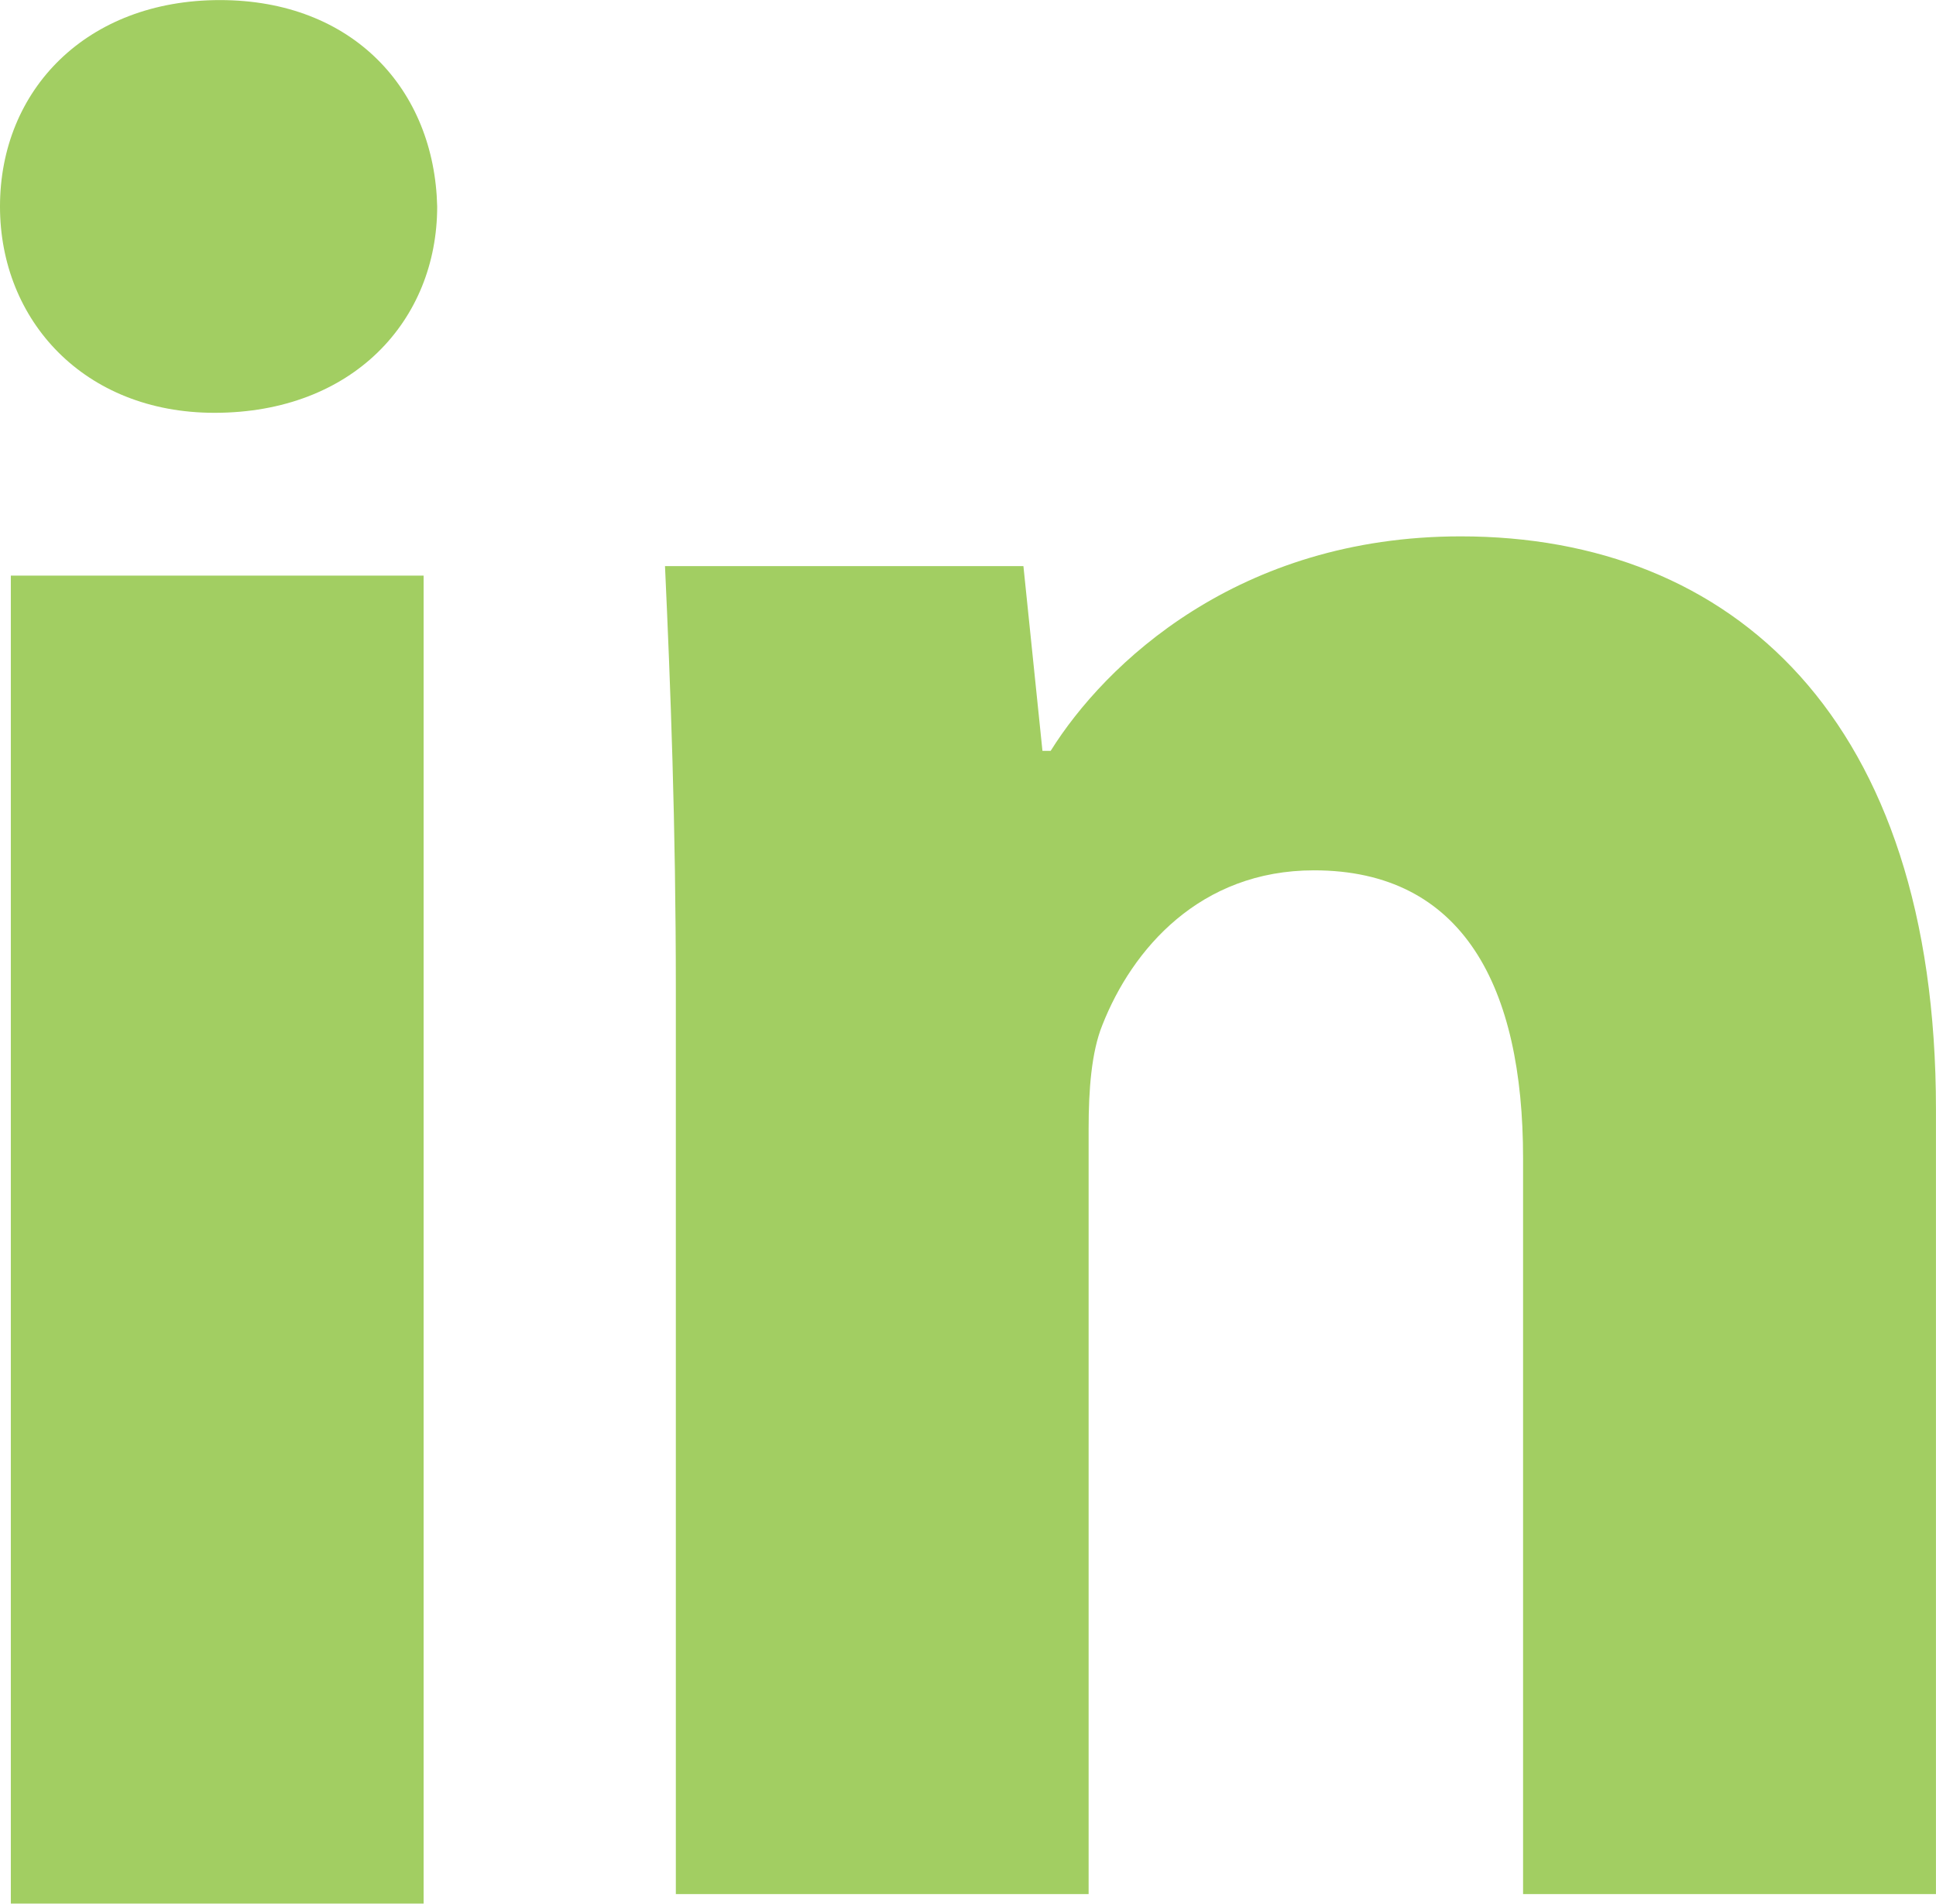 <?xml version="1.0" encoding="UTF-8" standalone="no"?>
<svg
   xmlns:dc="http://purl.org/dc/elements/1.1/"
   xmlns:cc="http://creativecommons.org/ns#"
   xmlns:rdf="http://www.w3.org/1999/02/22-rdf-syntax-ns#"
   xmlns:svg="http://www.w3.org/2000/svg"
   xmlns="http://www.w3.org/2000/svg"
   version="1.1"
   id="svg9319"
   viewBox="0 0 24.793 24.38"
   height="6.881mm"
   width="6.997mm">
  <defs
     id="defs9321">
    <clipPath
       id="clipPath6800"
       clipPathUnits="userSpaceOnUse">
      <path
         style="clip-rule:evenodd"
         id="path6802"
         d="m 261,2272.568 c -0.737,-0.326 -1.528,-0.548 -2.357,-0.646 0.846,0.506 1.498,1.311 1.804,2.27 -0.793,-0.47 -1.672,-0.814 -2.607,-0.996 -0.748,0.798 -1.815,1.296 -2.996,1.296 -2.265,0 -4.102,-1.837 -4.102,-4.105 0,-0.322 0.035,-0.635 0.106,-0.935 -3.411,0.172 -6.435,1.805 -8.459,4.287 -0.352,-0.604 -0.554,-1.311 -0.554,-2.063 0,-1.421 0.724,-2.678 1.824,-3.415 -0.672,0.022 -1.304,0.207 -1.859,0.513 l 0,-0.05 c 0,-1.989 1.415,-3.648 3.291,-4.024 -0.344,-0.093 -0.707,-0.143 -1.081,-0.143 -0.265,0 -0.522,0.024 -0.772,0.074 0.522,-1.631 2.037,-2.818 3.833,-2.85 -1.404,-1.103 -3.174,-1.757 -5.096,-1.757 -0.331,0 -0.659,0.02 -0.978,0.057 1.815,-1.163 3.972,-1.844 6.289,-1.844 7.548,0 11.676,6.252 11.676,11.676 0,0.176 -0.004,0.355 -0.013,0.531 0.802,0.578 1.498,1.3 2.048,2.124" />
    </clipPath>
    <clipPath
       id="clipPath6806"
       clipPathUnits="userSpaceOnUse">
      <path
         id="path6808"
         d="m 0,0 1440,0 0,4886 L 0,4886 0,0 Z" />
    </clipPath>
    <clipPath
       id="clipPath6960"
       clipPathUnits="userSpaceOnUse">
      <path
         style="clip-rule:evenodd"
         id="path6962"
         d="m 1008.813,1921.692 3.672,0 0.195,-1.893 0.084,0 c 0.556,0.89 1.919,2.198 4.201,2.198 2.782,0 4.869,-1.864 4.869,-5.87 l 0,-8.042 -4.23,0 0,7.541 c 0,1.753 -0.612,2.949 -2.142,2.949 -1.168,0 -1.863,-0.807 -2.169,-1.587 -0.112,-0.277 -0.14,-0.668 -0.14,-1.057 l 0,-7.846 -4.229,0 0,9.266 c 0,1.697 -0.055,3.116 -0.111,4.341 z" />
    </clipPath>
    <clipPath
       id="clipPath6966"
       clipPathUnits="userSpaceOnUse">
      <path
         id="path6968"
         d="m 0,0 1440,0 0,4886 L 0,4886 0,0 Z" />
    </clipPath>
    <clipPath
       id="clipPath6960-5"
       clipPathUnits="userSpaceOnUse">
      <path
         style="clip-rule:evenodd"
         id="path6962-6"
         d="m 1008.813,1921.692 3.672,0 0.195,-1.893 0.084,0 c 0.556,0.89 1.919,2.198 4.201,2.198 2.782,0 4.869,-1.864 4.869,-5.87 l 0,-8.042 -4.23,0 0,7.541 c 0,1.753 -0.612,2.949 -2.142,2.949 -1.168,0 -1.863,-0.807 -2.169,-1.587 -0.112,-0.277 -0.14,-0.668 -0.14,-1.057 l 0,-7.846 -4.229,0 0,9.266 c 0,1.697 -0.055,3.116 -0.111,4.341 z" />
    </clipPath>
    <clipPath
       id="clipPath6966-2"
       clipPathUnits="userSpaceOnUse">
      <path
         id="path6968-9"
         d="m 0,0 1440,0 0,4886 L 0,4886 0,0 Z" />
    </clipPath>
    <clipPath
       id="clipPath6944"
       clipPathUnits="userSpaceOnUse">
      <path
         style="clip-rule:evenodd"
         id="path6946"
         d="m 1002.111,1907.988 4.229,0 0,13.607 -4.229,0 0,-13.607 z m 4.368,17.389 c 0,-1.167 -0.863,-2.114 -2.282,-2.114 -1.335,0 -2.197,0.947 -2.197,2.114 0,1.198 0.89,2.115 2.253,2.115 1.363,0 2.198,-0.917 2.226,-2.115 l 0,0 z" />
    </clipPath>
    <clipPath
       id="clipPath6950"
       clipPathUnits="userSpaceOnUse">
      <path
         id="path6952"
         d="m 0,0 1440,0 0,4886 L 0,4886 0,0 Z" />
    </clipPath>
  </defs>
  <g
     transform="translate(-439.506,-386.464)"
     id="layer1">
    <g
       id="g6940"
       transform="matrix(1.25,0,0,-1.25,-812.994,2795.829)">
      <g
         clip-path="url(#clipPath6944)"
         id="g6942">
        <g
           clip-path="url(#clipPath6950)"
           id="g6948">
          <path
             id="path6954"
             style="fill:#a2ce62;fill-opacity:1;fill-rule:nonzero;stroke:none"
             d="m 997,1932.492 14.479,0 0,-29.504 -14.479,0 0,29.504 z" />
        </g>
      </g>
    </g>
    <g
       id="g6956"
       transform="matrix(1.25,0,0,-1.25,-812.994,2795.829)">
      <g
         clip-path="url(#clipPath6960-5)"
         id="g6958">
        <g
           clip-path="url(#clipPath6966-2)"
           id="g6964">
          <path
             id="path6970"
             style="fill:#a2ce62;fill-opacity:1;fill-rule:nonzero;stroke:none"
             d="m 1003.813,1926.997 23.021,0 0,-23.912 -23.021,0 0,23.912 z" />
        </g>
      </g>
    </g>
  </g>
</svg>
